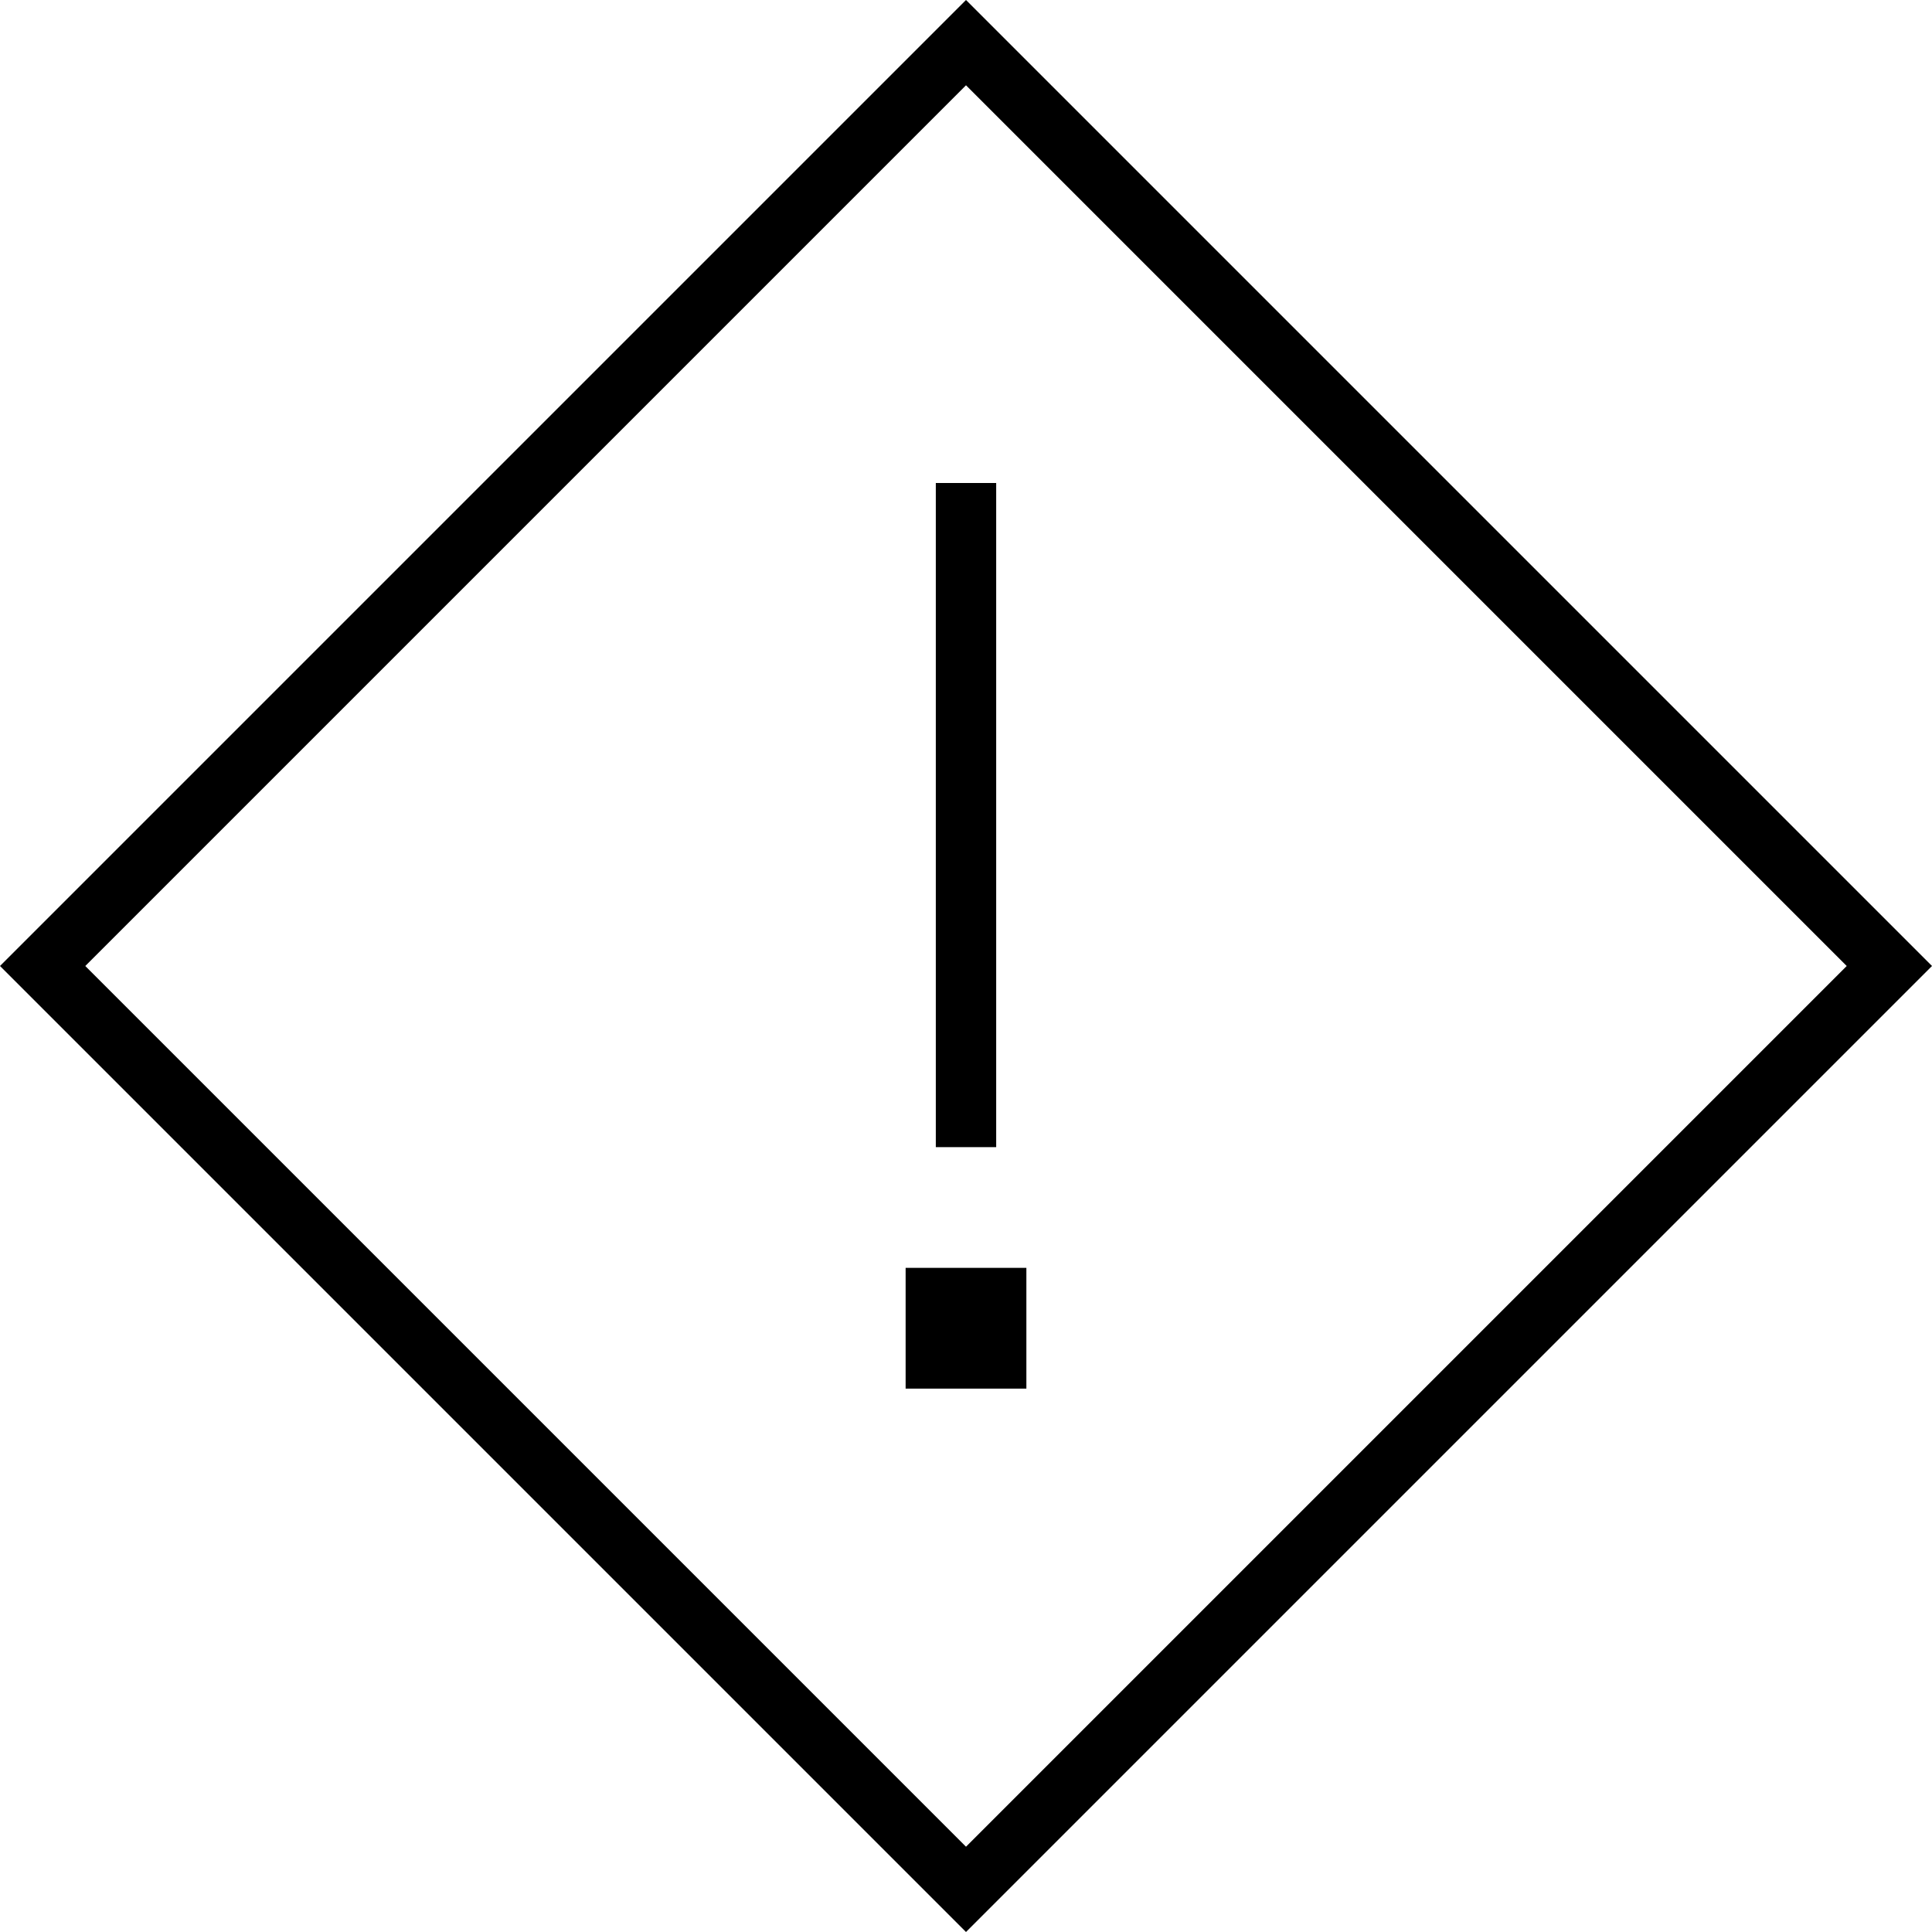 <svg xmlns="http://www.w3.org/2000/svg" viewBox="0 0 512 512"><path d="M11.3 267.3L0 256l11.3-11.3L244.7 11.3 256 0l11.3 11.3L500.7 244.7 512 256l-11.3 11.3L267.3 500.7 256 512l-11.3-11.3L11.3 267.3zM22.6 256L256 489.4 489.4 256 256 22.6 22.6 256zM264 128l0 8 0 160 0 8-16 0 0-8 0-160 0-8 16 0zM240 368l0-32 32 0 0 32-32 0z"/></svg>